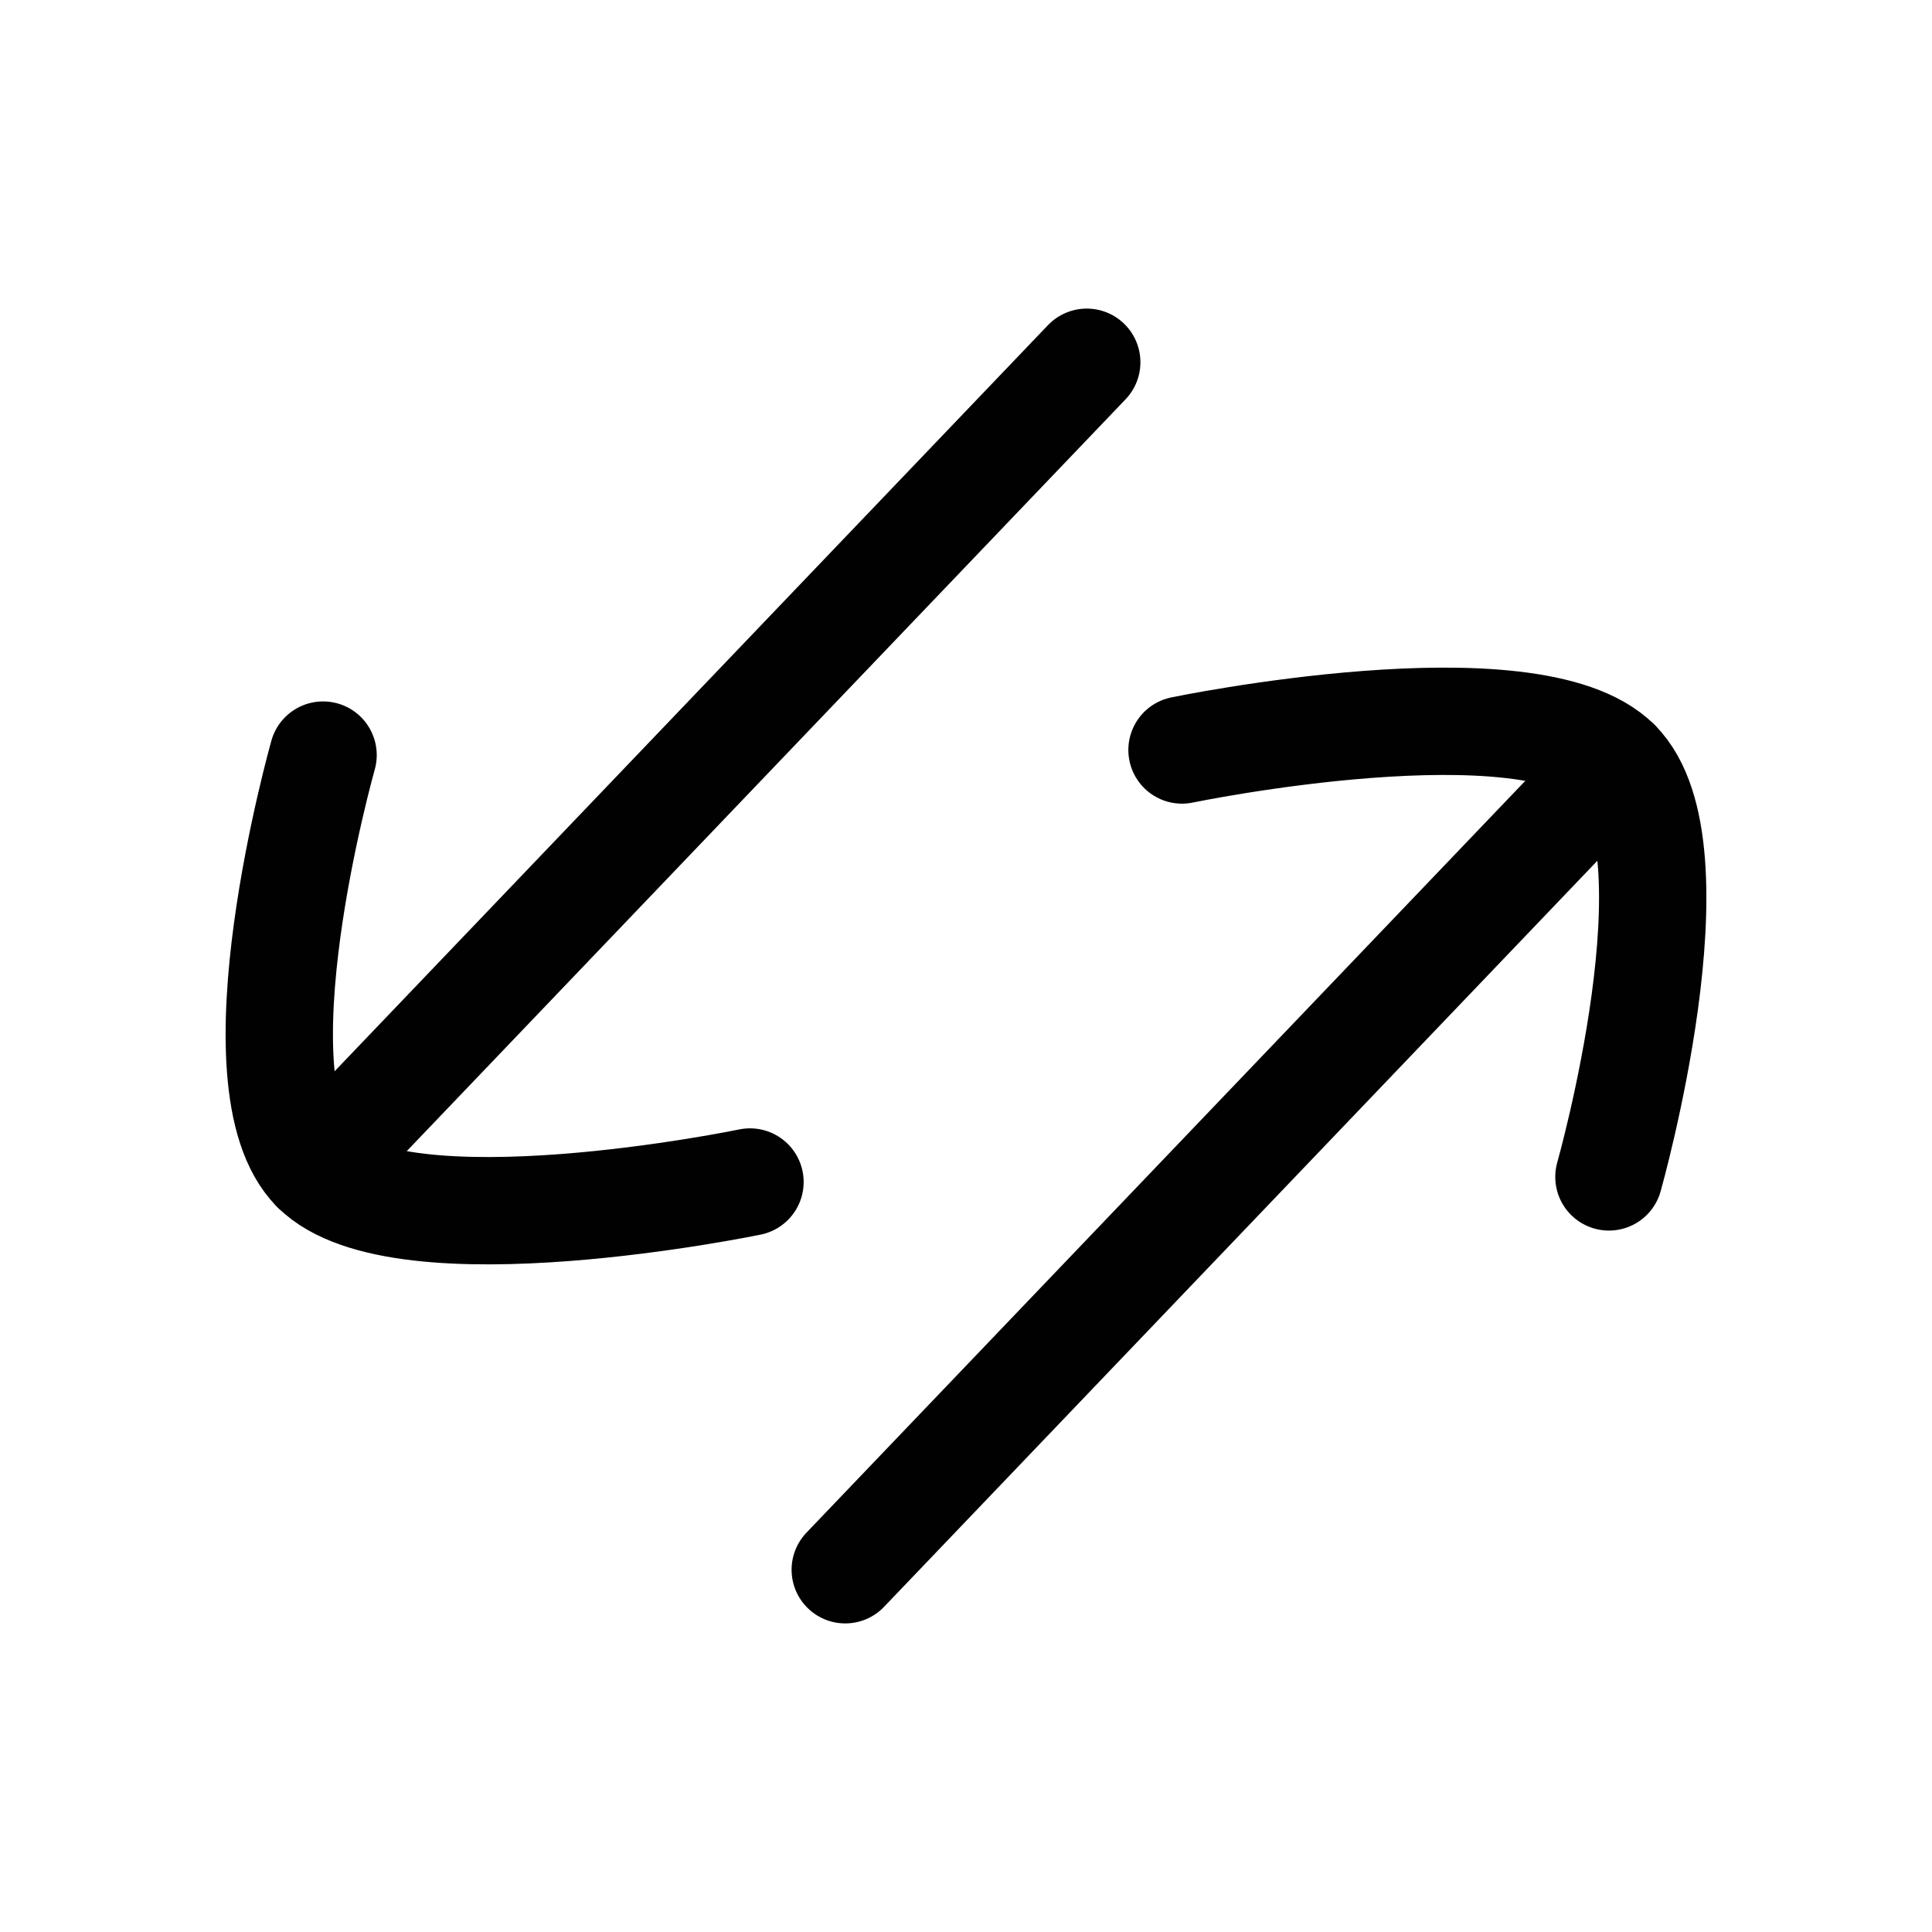<?xml version="1.0" encoding="UTF-8"?>
<svg id="Layer_1" data-name="Layer 1" xmlns="http://www.w3.org/2000/svg" viewBox="0 0 72 72">
  <path d="M12.04,28.14s-3.47,12.25-.29,15.43c3.18,3.18,16.2.48,16.2.48" style="fill: none; stroke: #010101; stroke-linecap: round; stroke-linejoin: round; stroke-width: 4px;"/>
  <line x1="40.5" y1="13.5" x2="11.75" y2="43.57" style="fill: none; stroke: #010101; stroke-linecap: round; stroke-linejoin: round; stroke-width: 4px;"/>
  <path d="M59.96,43.86s3.47-12.25.29-15.43-16.2-.48-16.2-.48" style="fill: none; stroke: #010101; stroke-linecap: round; stroke-linejoin: round; stroke-width: 4px;"/>
  <line x1="31.5" y1="58.5" x2="60.25" y2="28.43" style="fill: none; stroke: #010101; stroke-linecap: round; stroke-linejoin: round; stroke-width: 4px;"/>
</svg>
